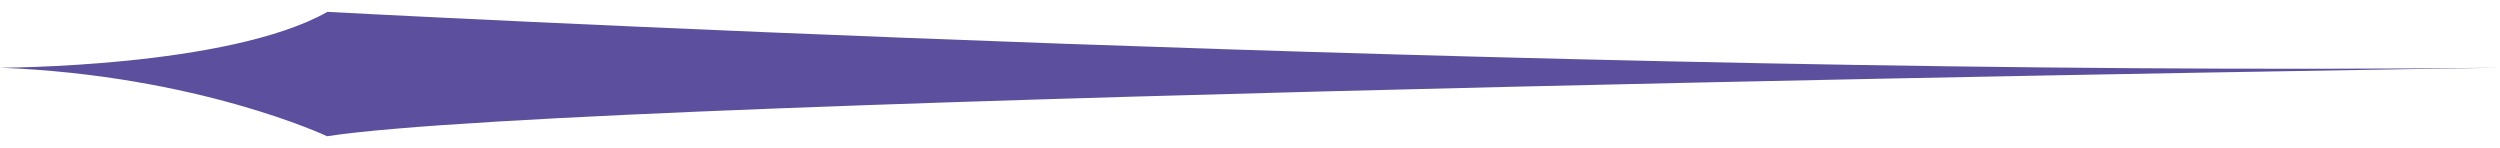<?xml version="1.0" encoding="utf-8"?>
<!-- Generator: Adobe Illustrator 16.0.0, SVG Export Plug-In . SVG Version: 6.00 Build 0)  -->
<!DOCTYPE svg PUBLIC "-//W3C//DTD SVG 1.1//EN" "http://www.w3.org/Graphics/SVG/1.1/DTD/svg11.dtd">
<svg version="1.1" id="LineR-chic-dessert" xmlns="http://www.w3.org/2000/svg" xmlns:xlink="http://www.w3.org/1999/xlink" x="0px"
	 y="0px" width="328.331px" height="19.5px" viewBox="0 0 328.331 19.5" style="enable-background:new 0 0 328.331 19.5;"
	 xml:space="preserve">
<path style="fill:#5C4F9D;" d="M0,8.892c0,0,30,0,43-7.333c0,0,161.33,8.667,285.33,7.333c0,0-250.711,3.667-285.377,9
	C42.954,17.892,26,9.892,0,8.892z"/>
</svg>
